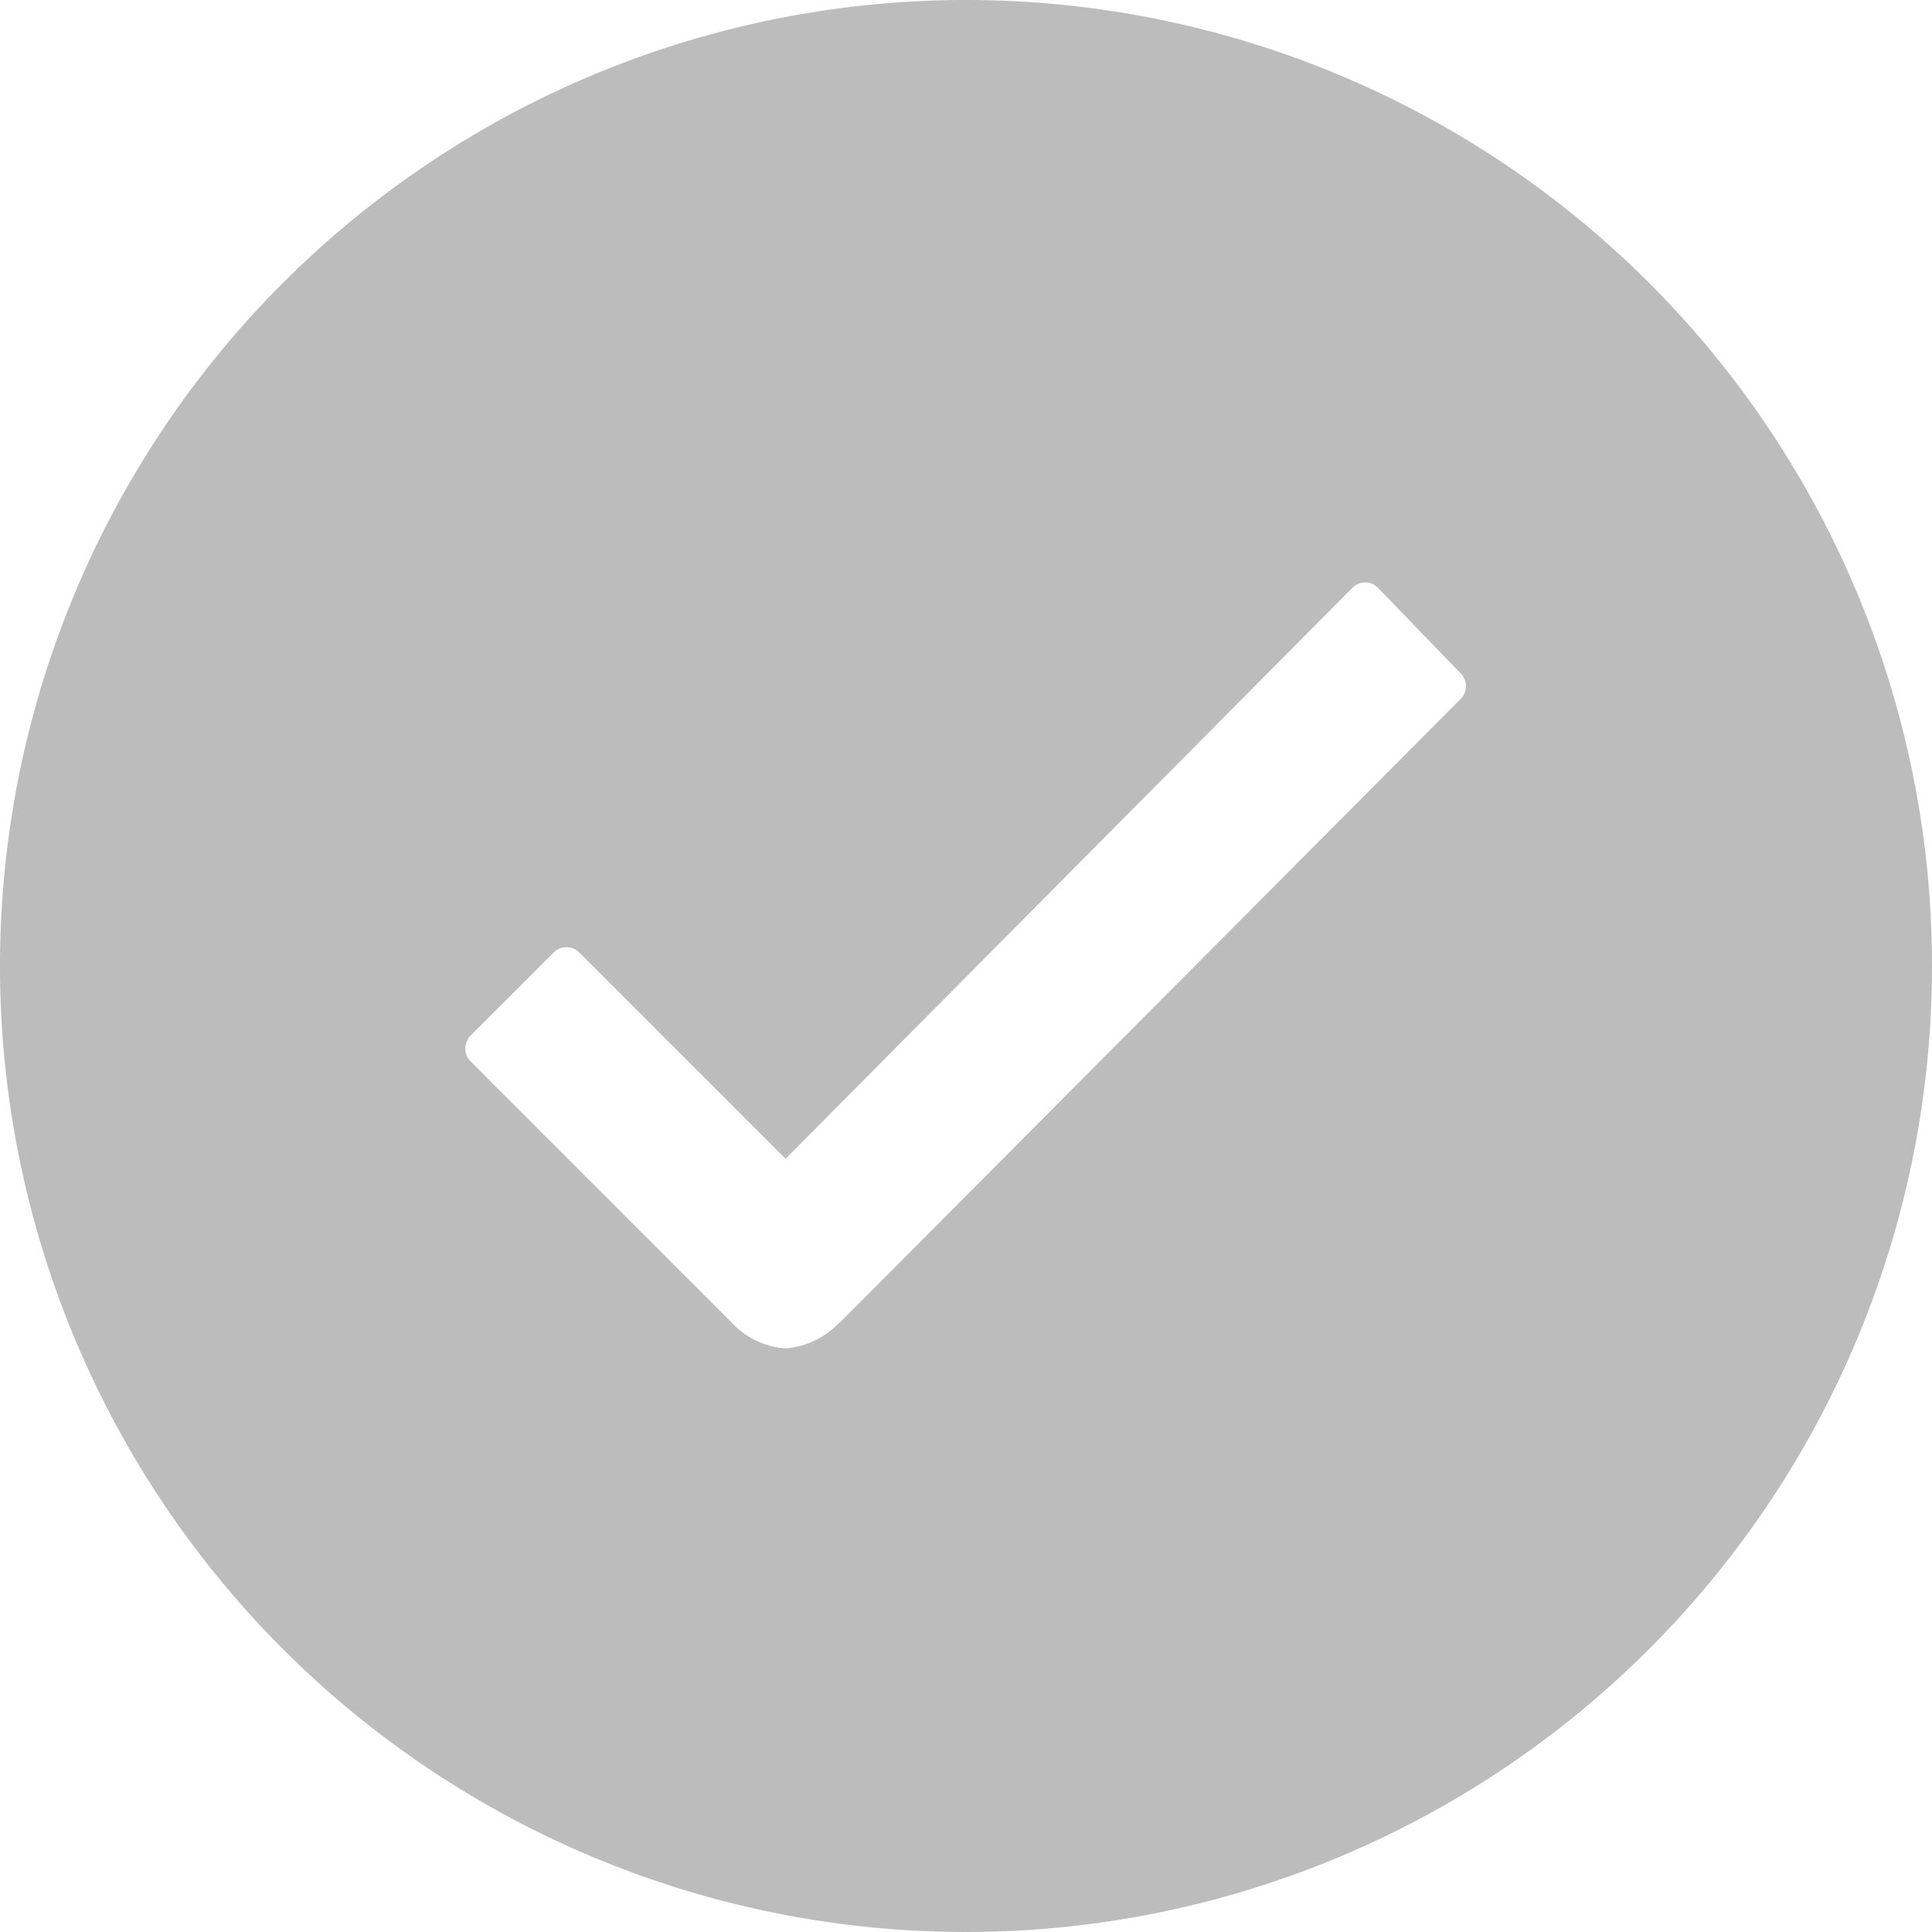 <svg xmlns="http://www.w3.org/2000/svg" width="22.568" height="22.568" viewBox="0 0 22.568 22.568">
  <path id="Icon_ionic-ios-checkmark-circle" data-name="Icon ionic-ios-checkmark-circle" d="M14.659,3.375A11.284,11.284,0,1,0,25.943,14.659,11.282,11.282,0,0,0,14.659,3.375Zm5.778,8.165-7.253,7.286h-.005a.98.98,0,0,1-.629.3.95.95,0,0,1-.635-.309L8.876,15.777a.216.216,0,0,1,0-.309l.966-.966a.21.21,0,0,1,.3,0l2.409,2.409,6.619-6.667a.214.214,0,0,1,.152-.065h0a.2.2,0,0,1,.152.065l.949.982A.214.214,0,0,1,20.437,11.54Z" transform="translate(-3.375 -3.375)" fill="#bcbcbc"/>
</svg>
